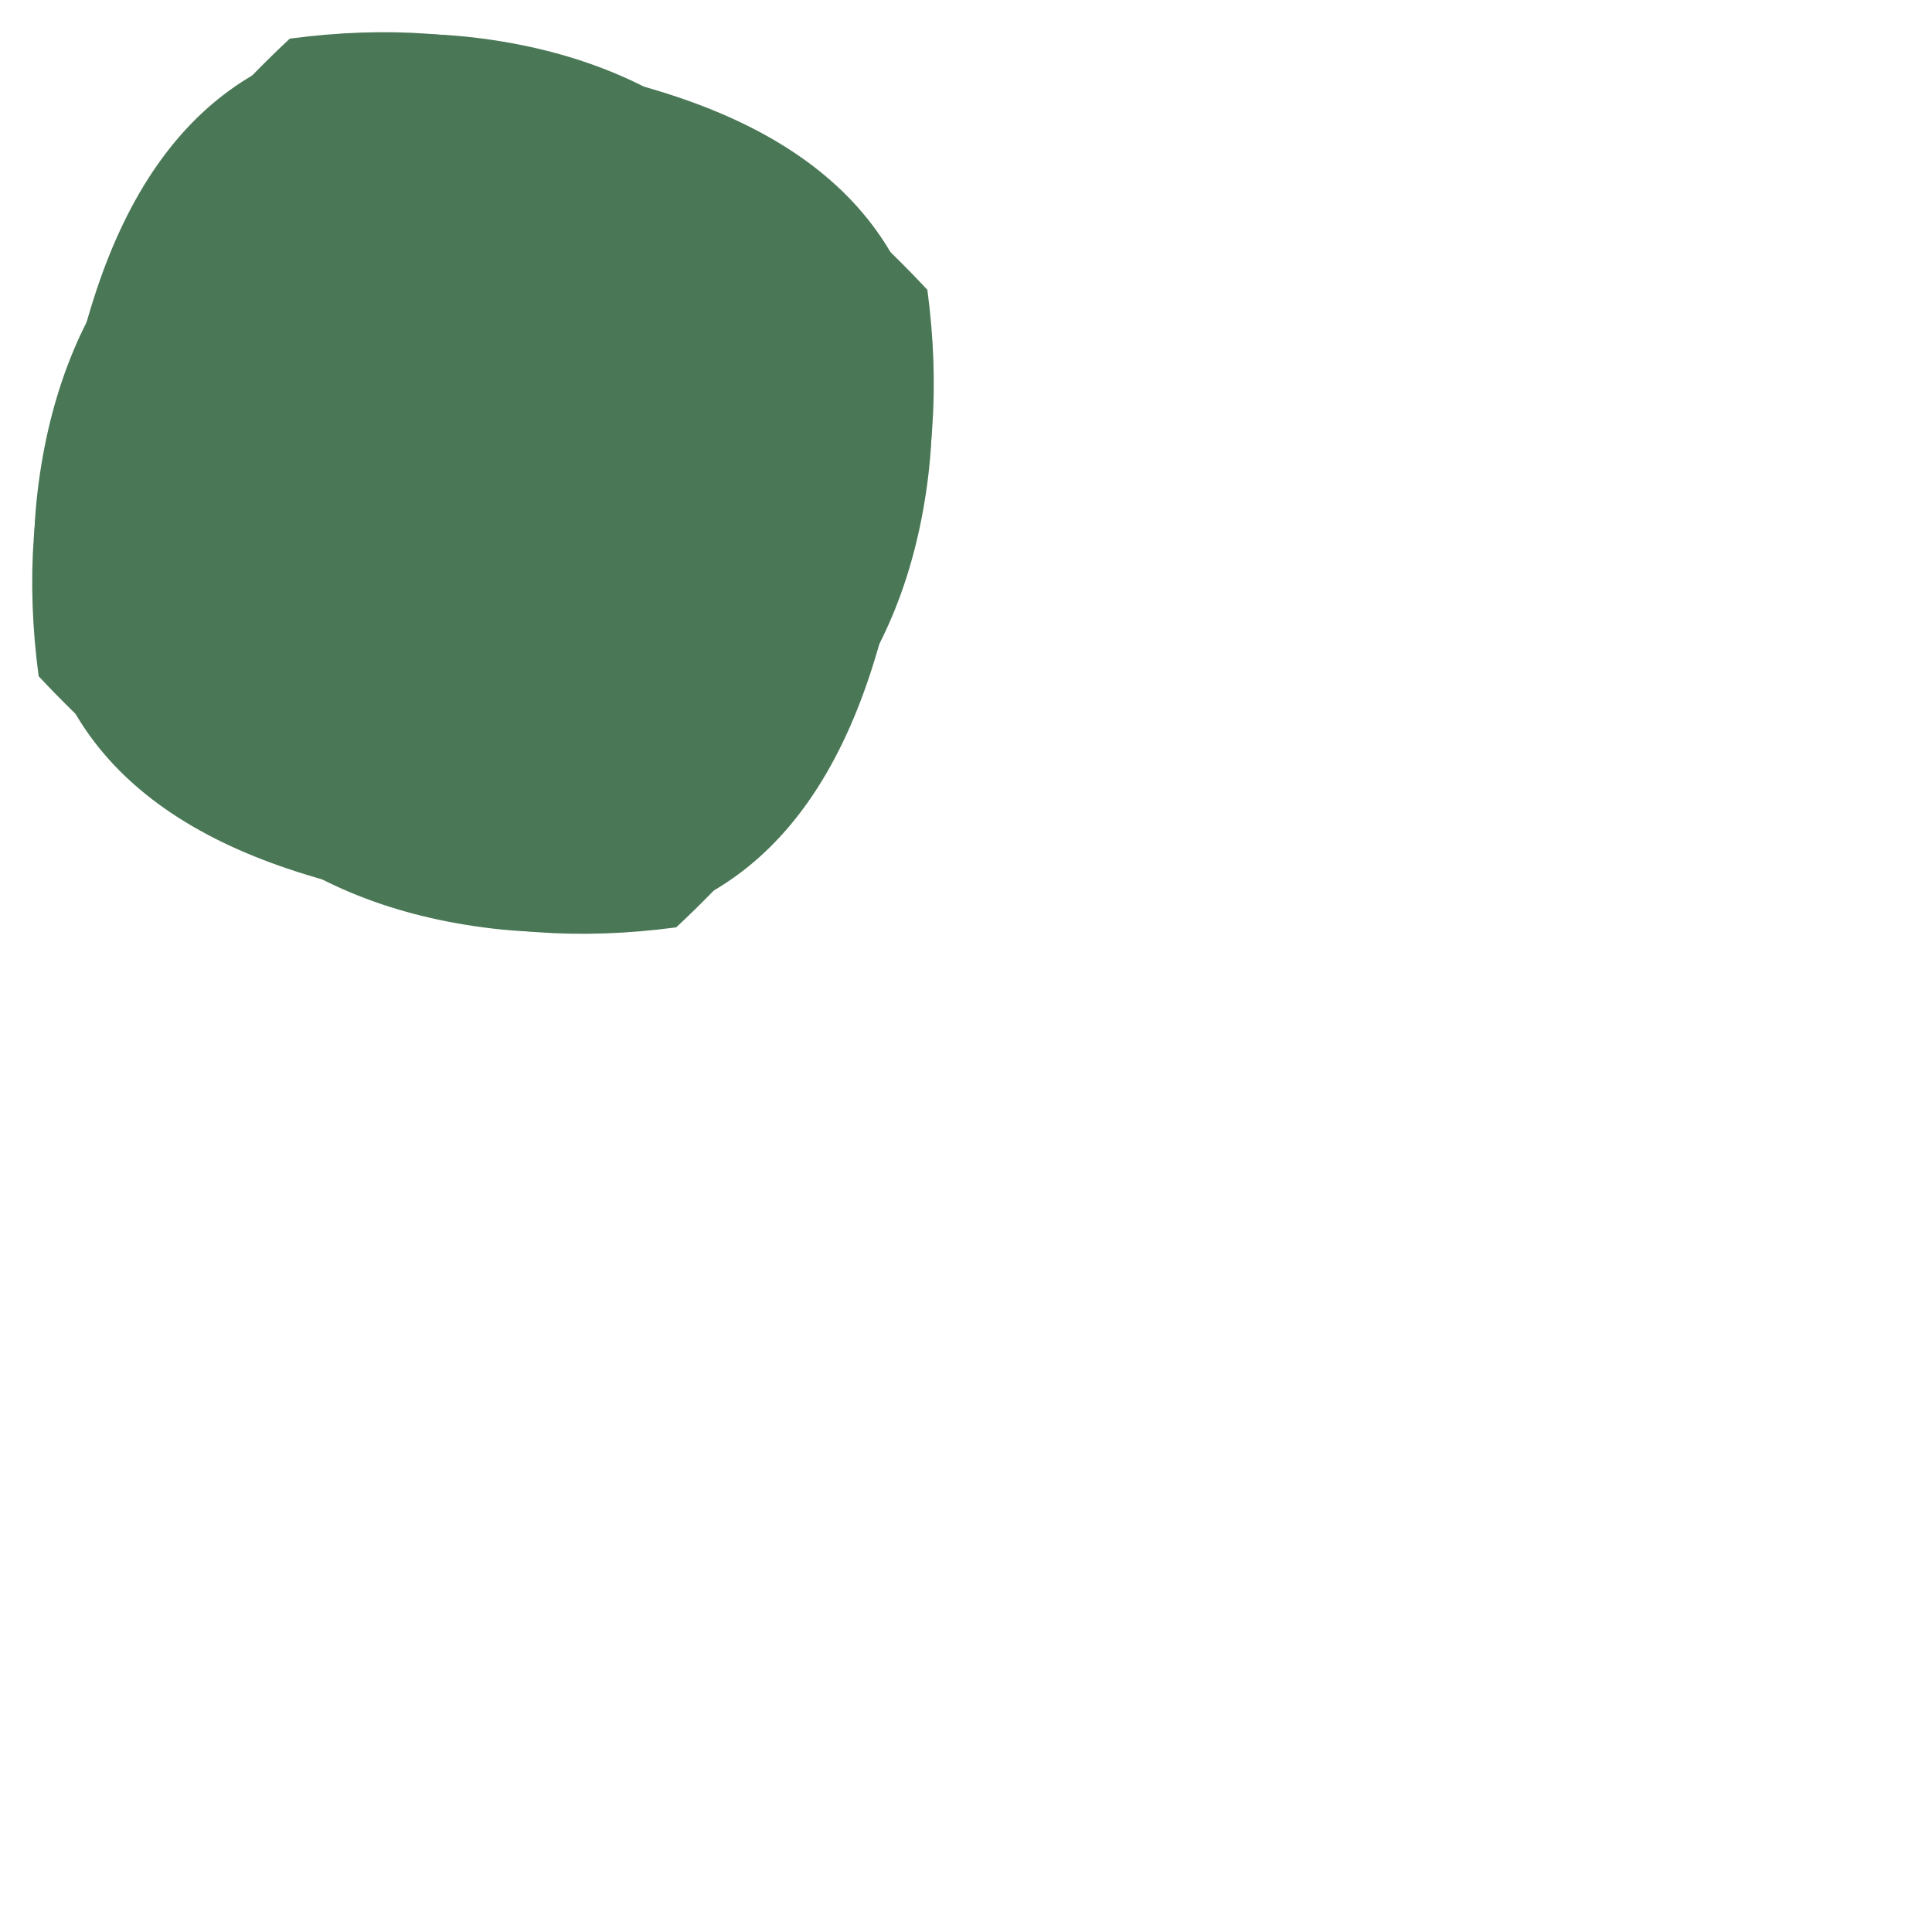 <?xml version="1.0" encoding="UTF-8"?>
<svg width="100" height="100" viewBox="0 0 100 100" xmlns="http://www.w3.org/2000/svg">
  <defs>
    <path id="leaf" d="M15,2 Q30,0 40,10 Q50,20 45,35 Q40,50 25,48 Q10,46 5,31 Q0,16 15,2 Z" />
  </defs>
  <g fill="#4a785622">
    <use href="#leaf" x="0" y="0" />
    <use href="#leaf" transform="translate(50,50) rotate(180)" />
    <use href="#leaf" transform="translate(0,50) rotate(270)" />
    <use href="#leaf" transform="translate(50,0) rotate(90)" />
  </g>
</svg>
